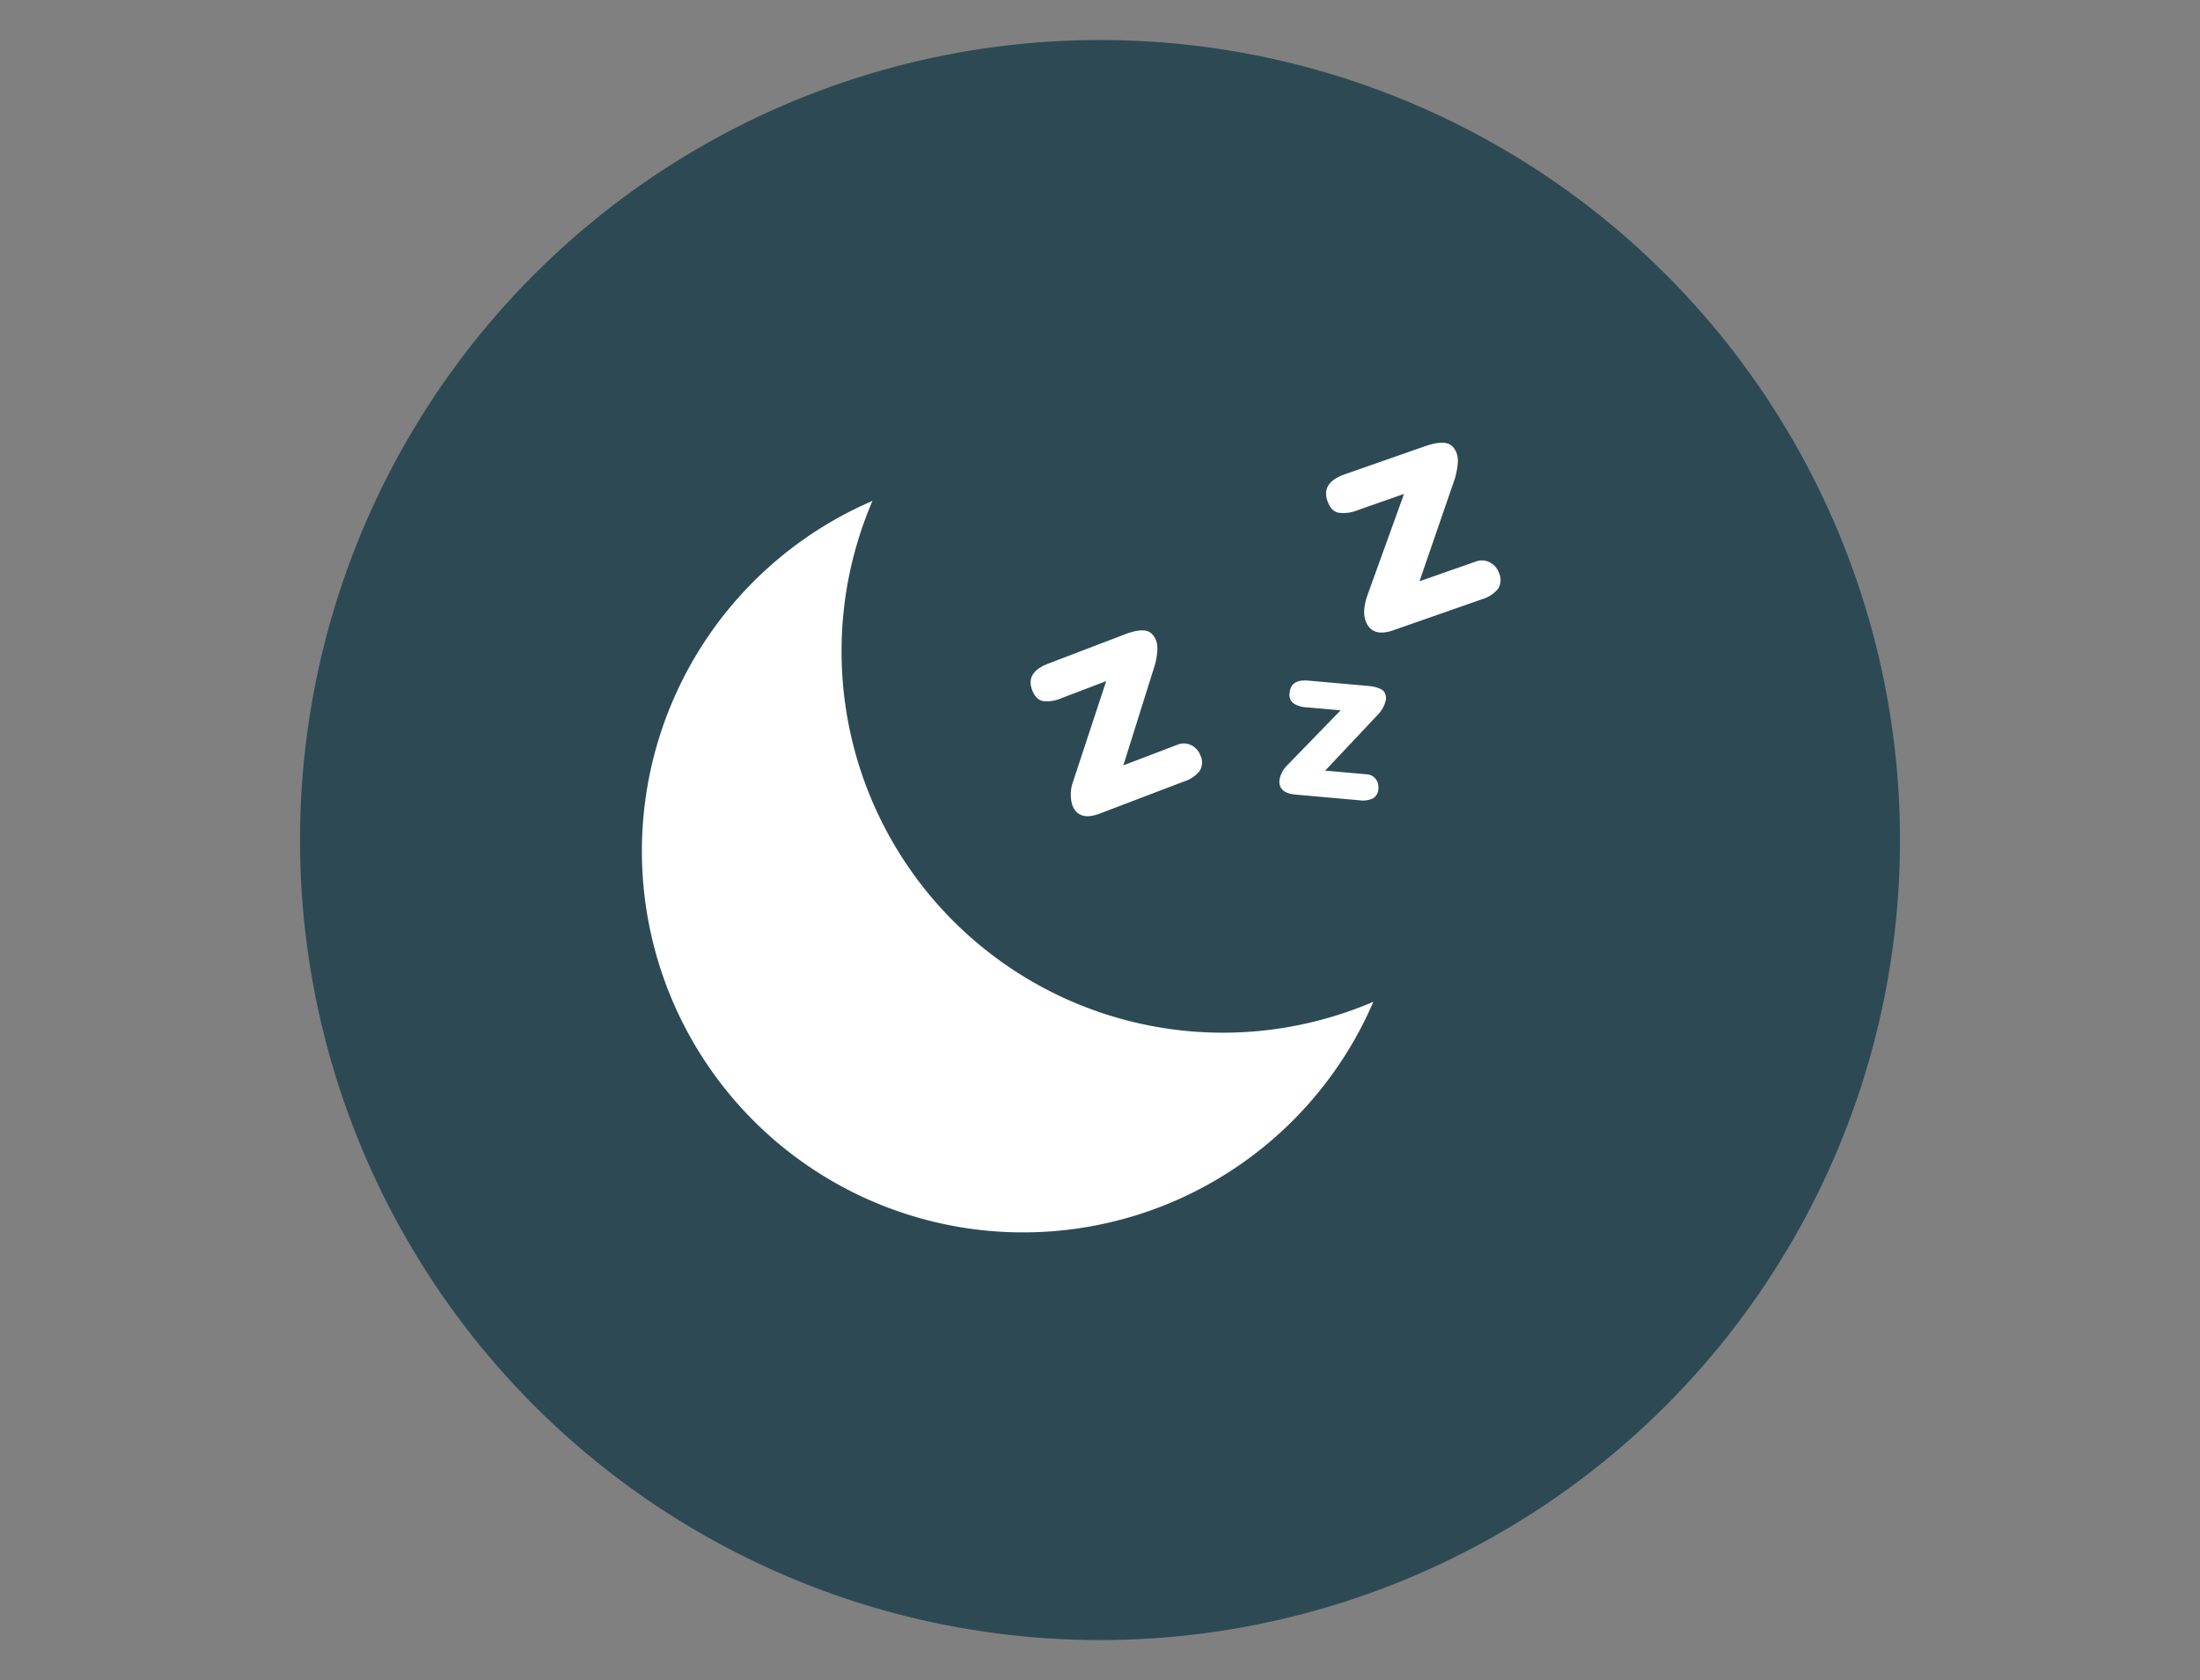 <svg viewBox="0 0 550 420" xmlns="http://www.w3.org/2000/svg"><rect x="0" y="0" width="550" height="420" fill="#808080" stroke="none"/><circle cx="275" cy="210" fill="#2d4a54" r="200"/><g fill="#fff"><path d="m210.39 162.86a95 95 0 0 1 7.73-37.64 95.31 95.31 0 1 0 125.22 125.21 95.34 95.34 0 0 1 -132.95-87.57z"/><path d="m268.06 201.22a9.43 9.43 0 0 1 .19-5.77l8.3-25.18-11.2 4.27a8.8 8.8 0 0 1 -4.57.72c-1.21-.22-2.13-1.14-2.74-2.75q-1.69-4.42 4-6.6l19-7.26a20.4 20.4 0 0 1 2.6-.83 8.72 8.72 0 0 1 2.22-.22 3.12 3.12 0 0 1 1.91.68 4.49 4.49 0 0 1 1.28 1.92q.7 1.83-.26 5.8l-7.95 25.33 13.51-5.15a4.13 4.13 0 0 1 3.48.12 4.59 4.59 0 0 1 2.26 2.51 4.06 4.06 0 0 1 -.18 3.93 8.15 8.15 0 0 1 -3.91 2.62l-21 8q-5.34 2.07-6.94-2.14z"/><path d="m319.86 195a6.8 6.8 0 0 1 1.95-3.69l13.35-13.74-8.63-.76a6.36 6.36 0 0 1 -3.19-1 2.75 2.75 0 0 1 -.92-2.66q.3-3.4 4.7-3l14.67 1.3a15.18 15.18 0 0 1 1.95.29 6.23 6.23 0 0 1 1.51.56 2.25 2.25 0 0 1 1 1 3.2 3.2 0 0 1 .22 1.66 7.67 7.67 0 0 1 -2 3.69l-13.18 14 10.41.92a3 3 0 0 1 2.23 1.18 3.31 3.31 0 0 1 .67 2.35 2.9 2.9 0 0 1 -1.36 2.49 5.93 5.93 0 0 1 -3.37.47l-16.18-1.44c-2.69-.28-4.02-1.48-3.83-3.62z"/><path d="m341.37 155.11q-.8-2.25.36-5.94l9.27-25.69-11.66 4.08a9.07 9.07 0 0 1 -4.73.61c-1.24-.27-2.16-1.24-2.74-2.91-1.08-3.08.36-5.3 4.33-6.69l19.8-6.93a21.41 21.41 0 0 1 2.71-.77 8.37 8.37 0 0 1 2.29-.16 3.18 3.18 0 0 1 1.95.74 4.61 4.61 0 0 1 1.26 2c.45 1.27.3 3.26-.43 6l-8.91 25.86 14.05-4.92a4.23 4.23 0 0 1 3.59.23 4.71 4.71 0 0 1 2.25 2.65 4.14 4.14 0 0 1 -.3 4 8.4 8.4 0 0 1 -4.09 2.58l-21.87 7.65q-5.59 2-7.13-2.39z"/></g></svg>